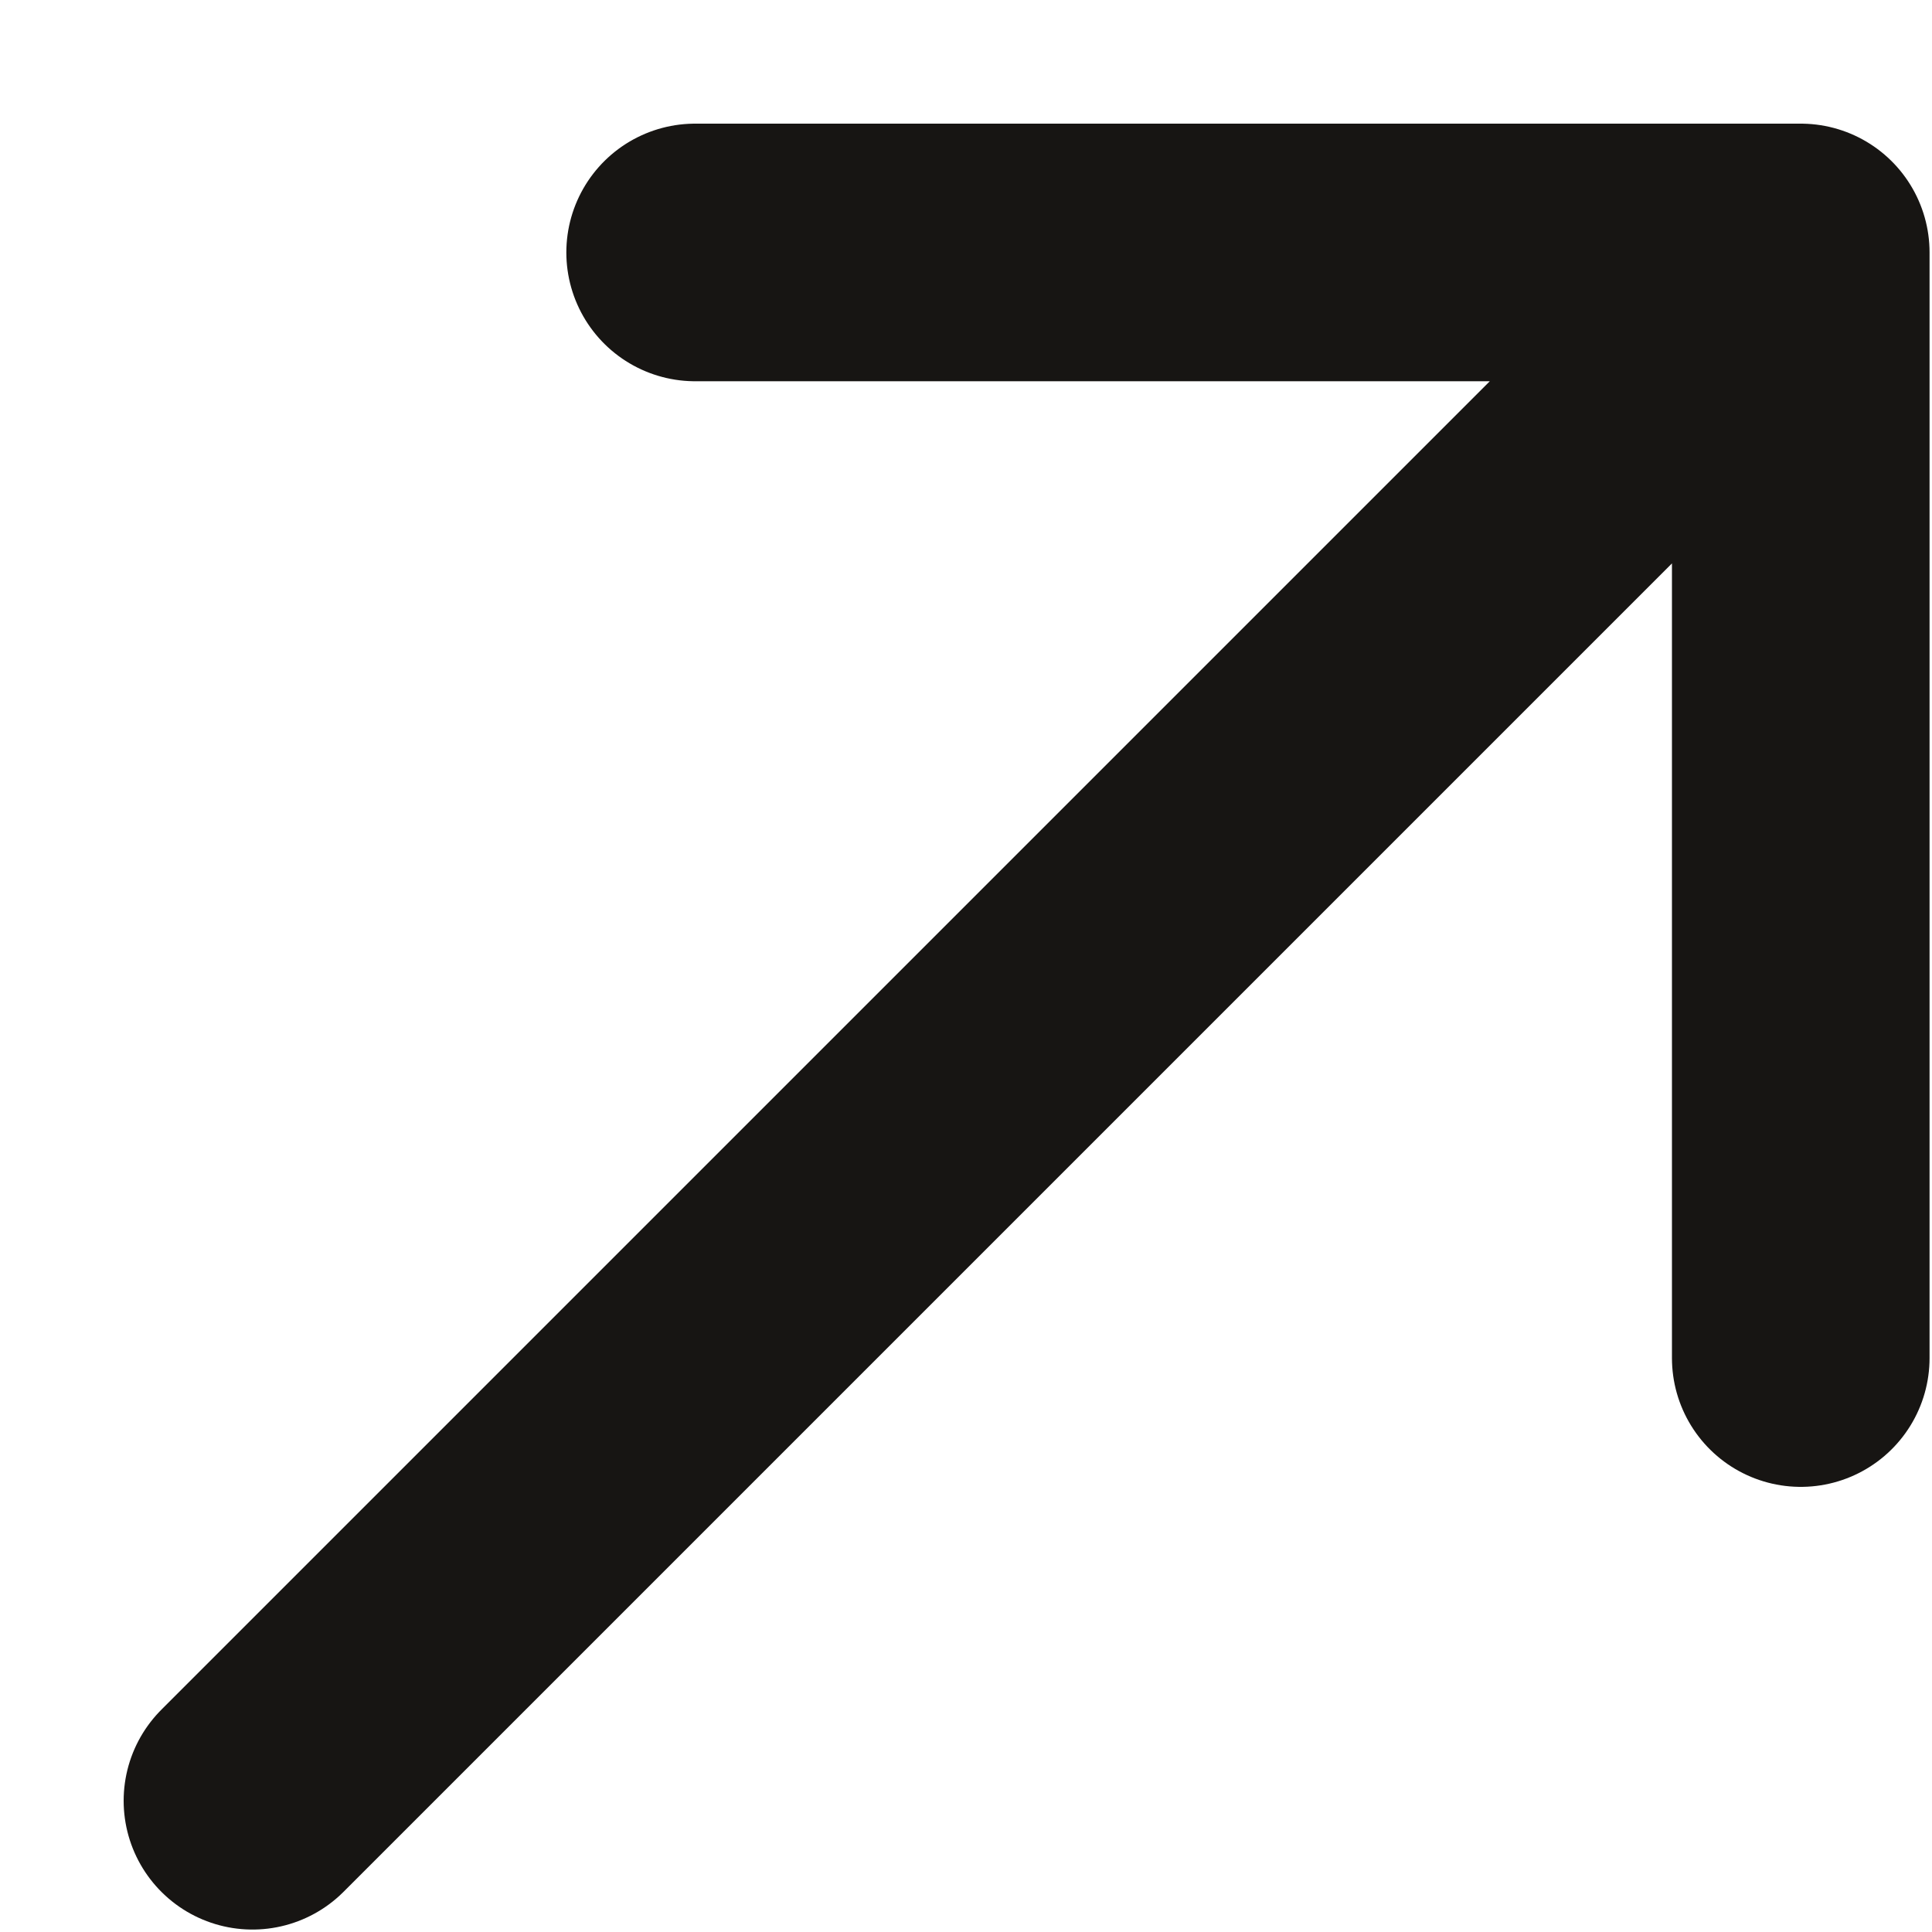 <svg width="15" height="15" viewBox="0 0 15 15" fill="none" xmlns="http://www.w3.org/2000/svg">
<path d="M13.981 10.544L13.981 1.96L5.397 1.96M1.96 13.981L13.861 2.08" stroke="#171513" stroke-width="2" stroke-miterlimit="10" stroke-linecap="round" stroke-linejoin="round"/>
</svg>
